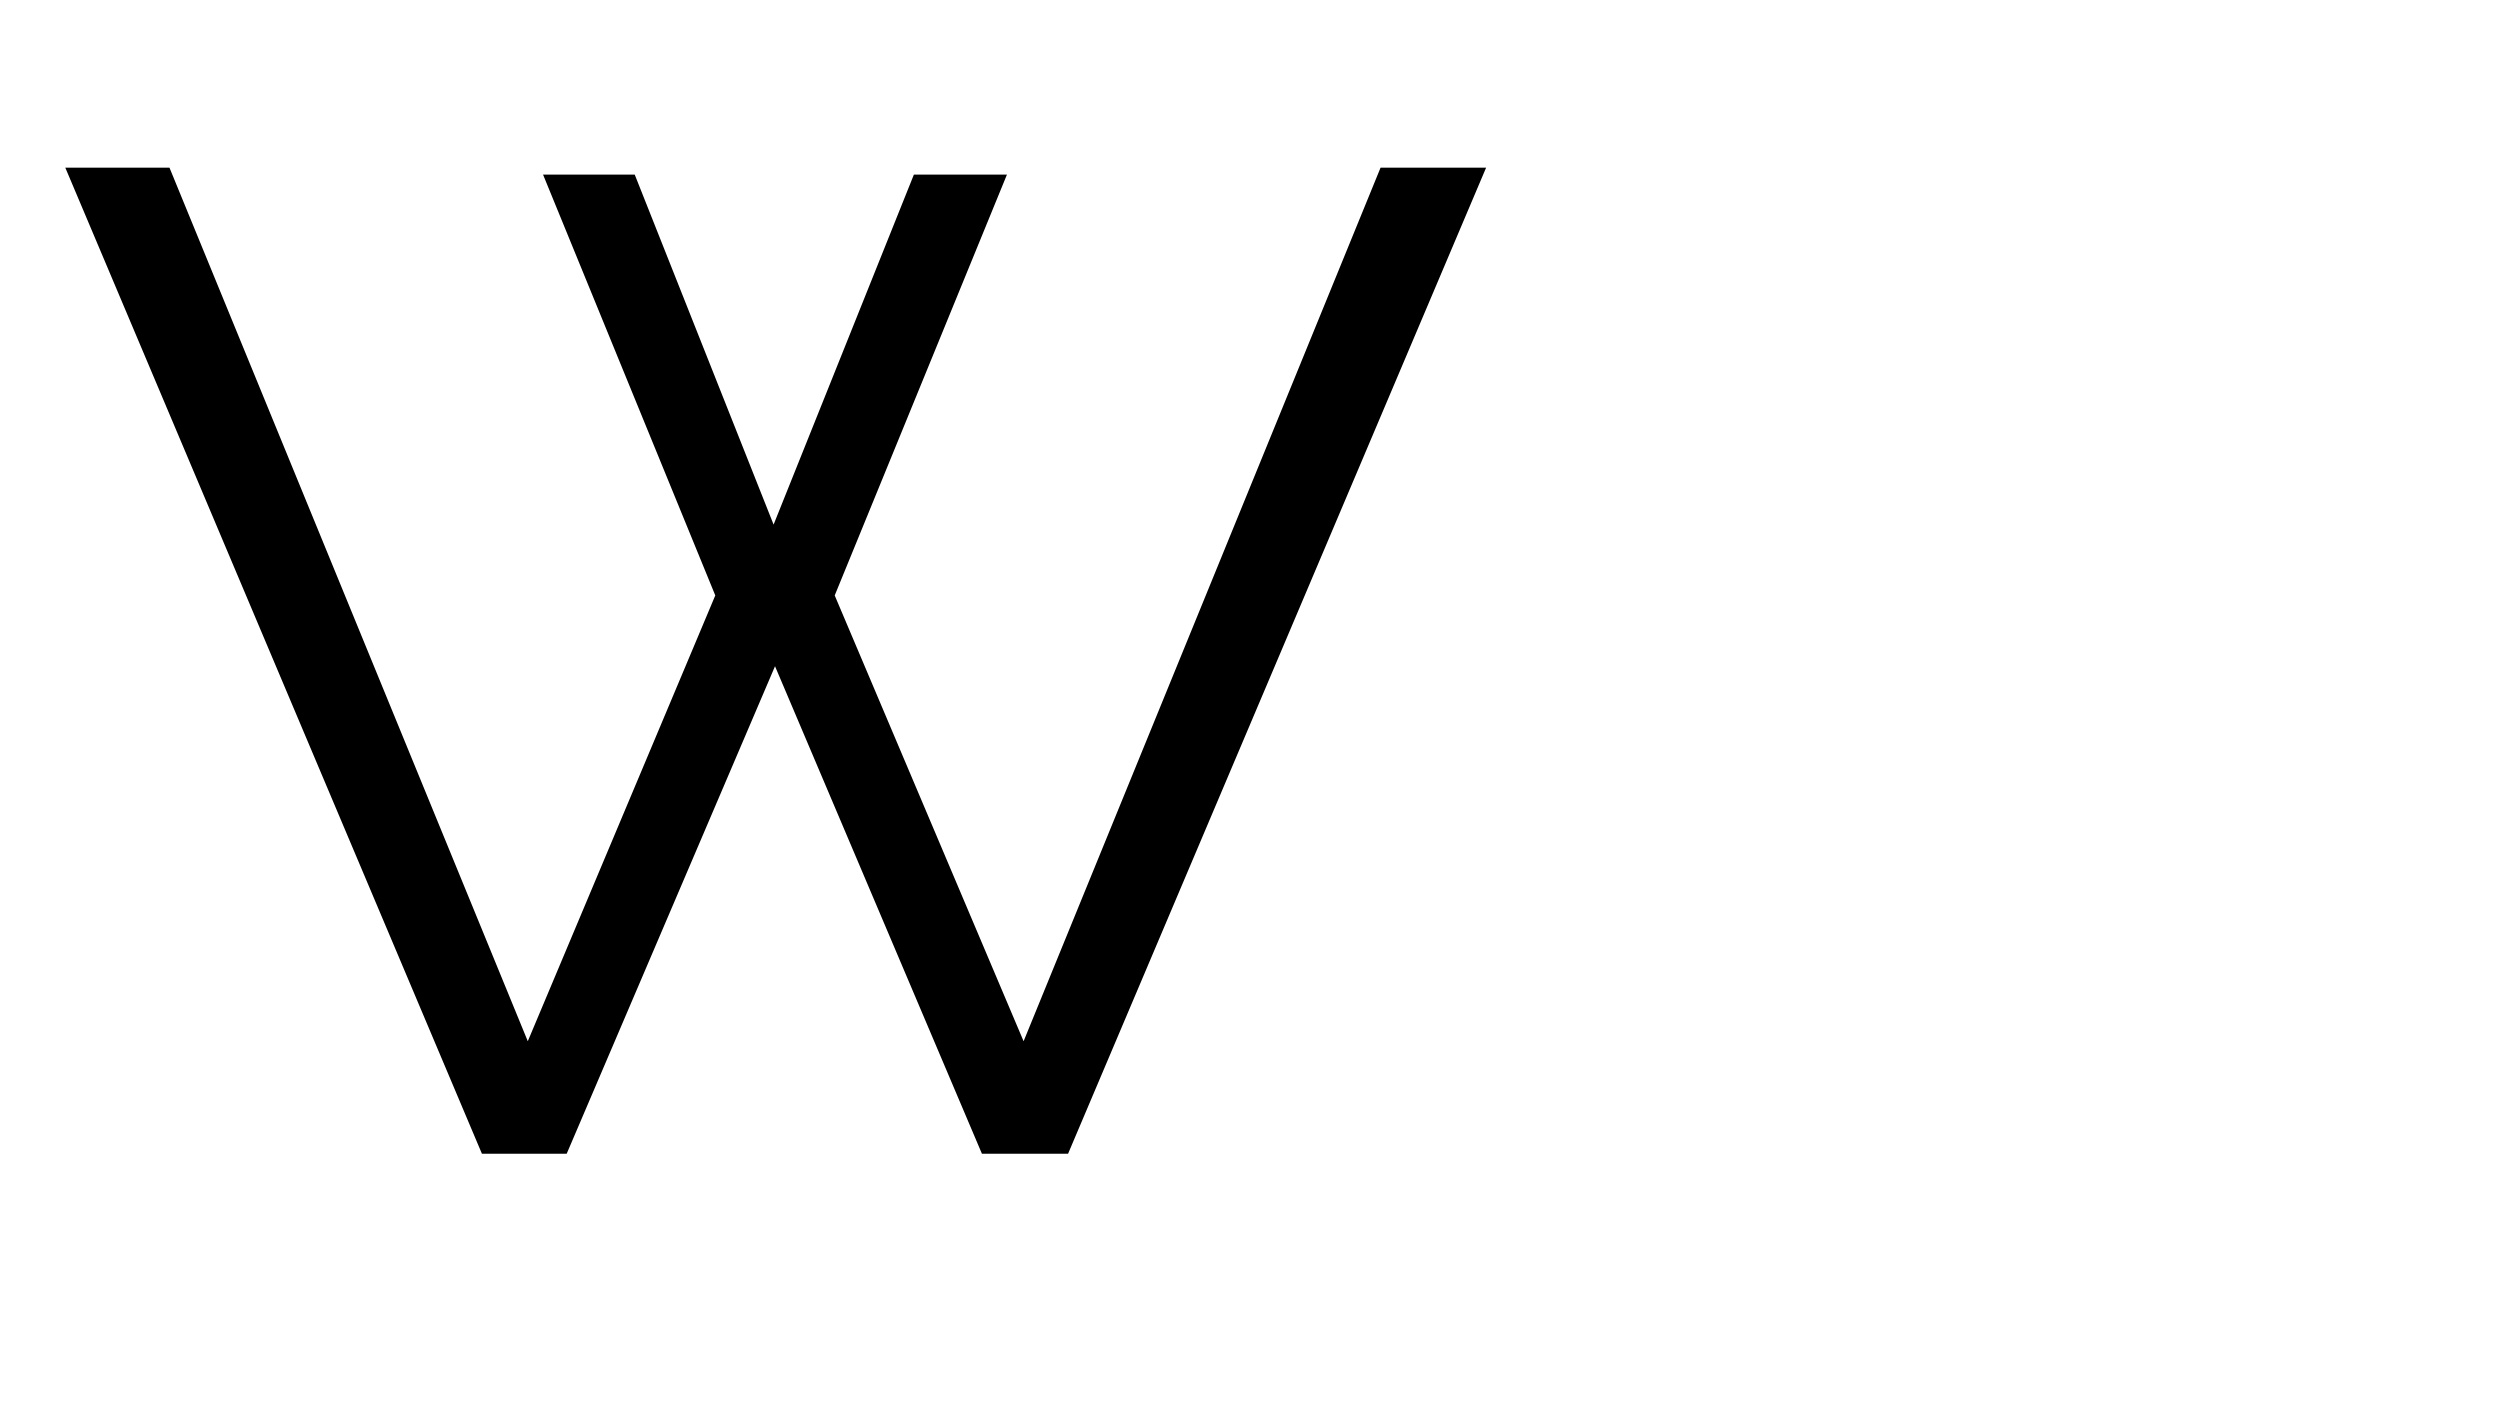 <svg version="1.1" viewBox="0.0 0.0 960.0 540.0" fill="none" stroke="none" stroke-linecap="square" stroke-miterlimit="10" xmlns:xlink="http://www.w3.org/1999/xlink" xmlns="http://www.w3.org/2000/svg"><rect x="0.0" y="0.0" width="960.0" height="540.0" fill="#808080" stroke="none"/><clipPath id="p.0"><path d="m0 0l960.0 0l0 540.0l-960.0 0l0 -540.0z" clip-rule="nonzero"/></clipPath><g clip-path="url(#p.0)"><path fill="#ffffff" d="m0 0l960.0 0l0 540.0l-960.0 0z" fill-rule="evenodd"/><path fill="#000000" fill-opacity="0.0" d="m9.669 89.131l940.661 0l0 446.614l-940.661 0z" fill-rule="evenodd"/><path fill="#000000" d="m208.529 67.038l35.203 0l53.328 134.406l53.875 -134.406l35.734 0l-66.141 161.609l72.531 171.187l137.078 -335.453l40.531 0l-160.531 378.656l-33.078 0l-79.453 -187.203l-80 187.203l-32.547 0l-159.984 -378.656l40.0 0l137.594 335.453l72 -171.187l-66.141 -161.609z" fill-rule="nonzero"/></g></svg>